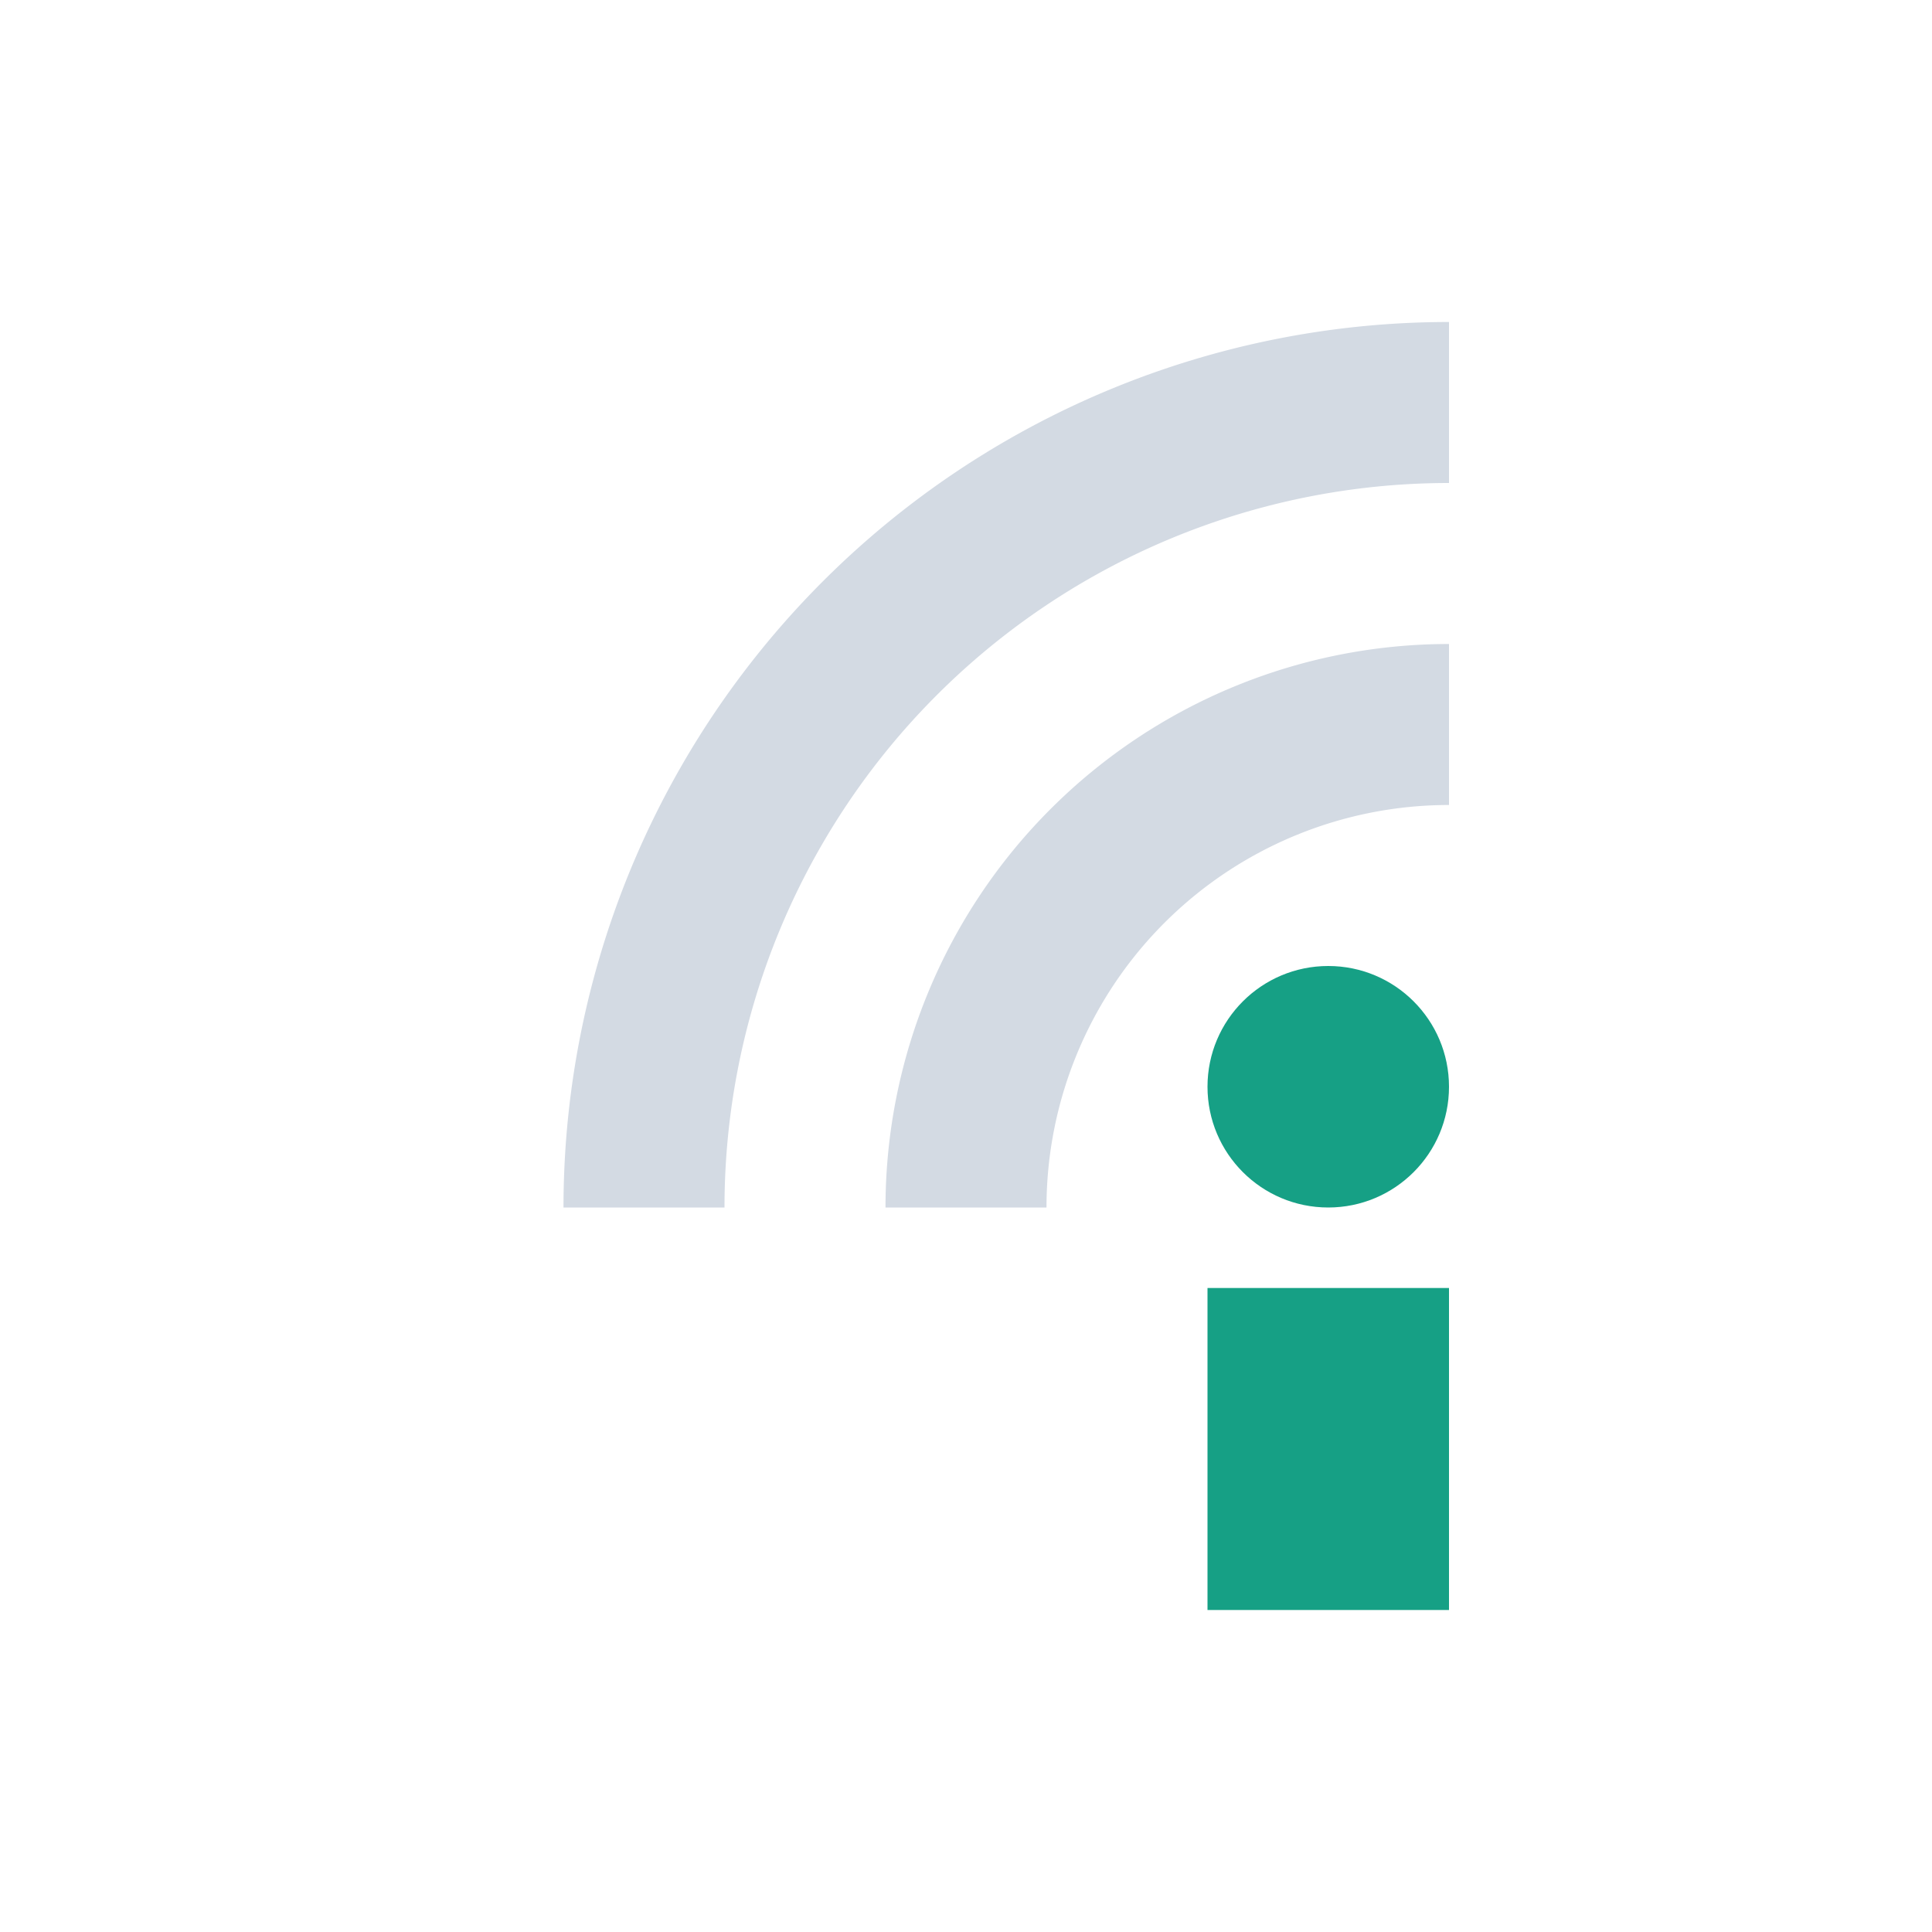 <svg xmlns="http://www.w3.org/2000/svg" width="24" height="24" version="1.1"><defs><style type="text/css">.ColorScheme-Text{color:#d3dae3}.ColorScheme-Highlight{color:#16a085}</style></defs><rect width="3" height="4" x="15" y="16" fill="currentColor" class="ColorScheme-Highlight"/><circle cx="16.5" cy="13.5" r="1.5" fill="currentColor" class="ColorScheme-Highlight"/><path fill="none" stroke="currentColor" stroke-width="2" d="m8 15a10 10 0 0 1 10 -10" class="ColorScheme-Text"/><path fill="none" stroke="currentColor" stroke-width="2" d="m12 15a6 6 0 0 1 6 -6" class="ColorScheme-Text"/></svg>